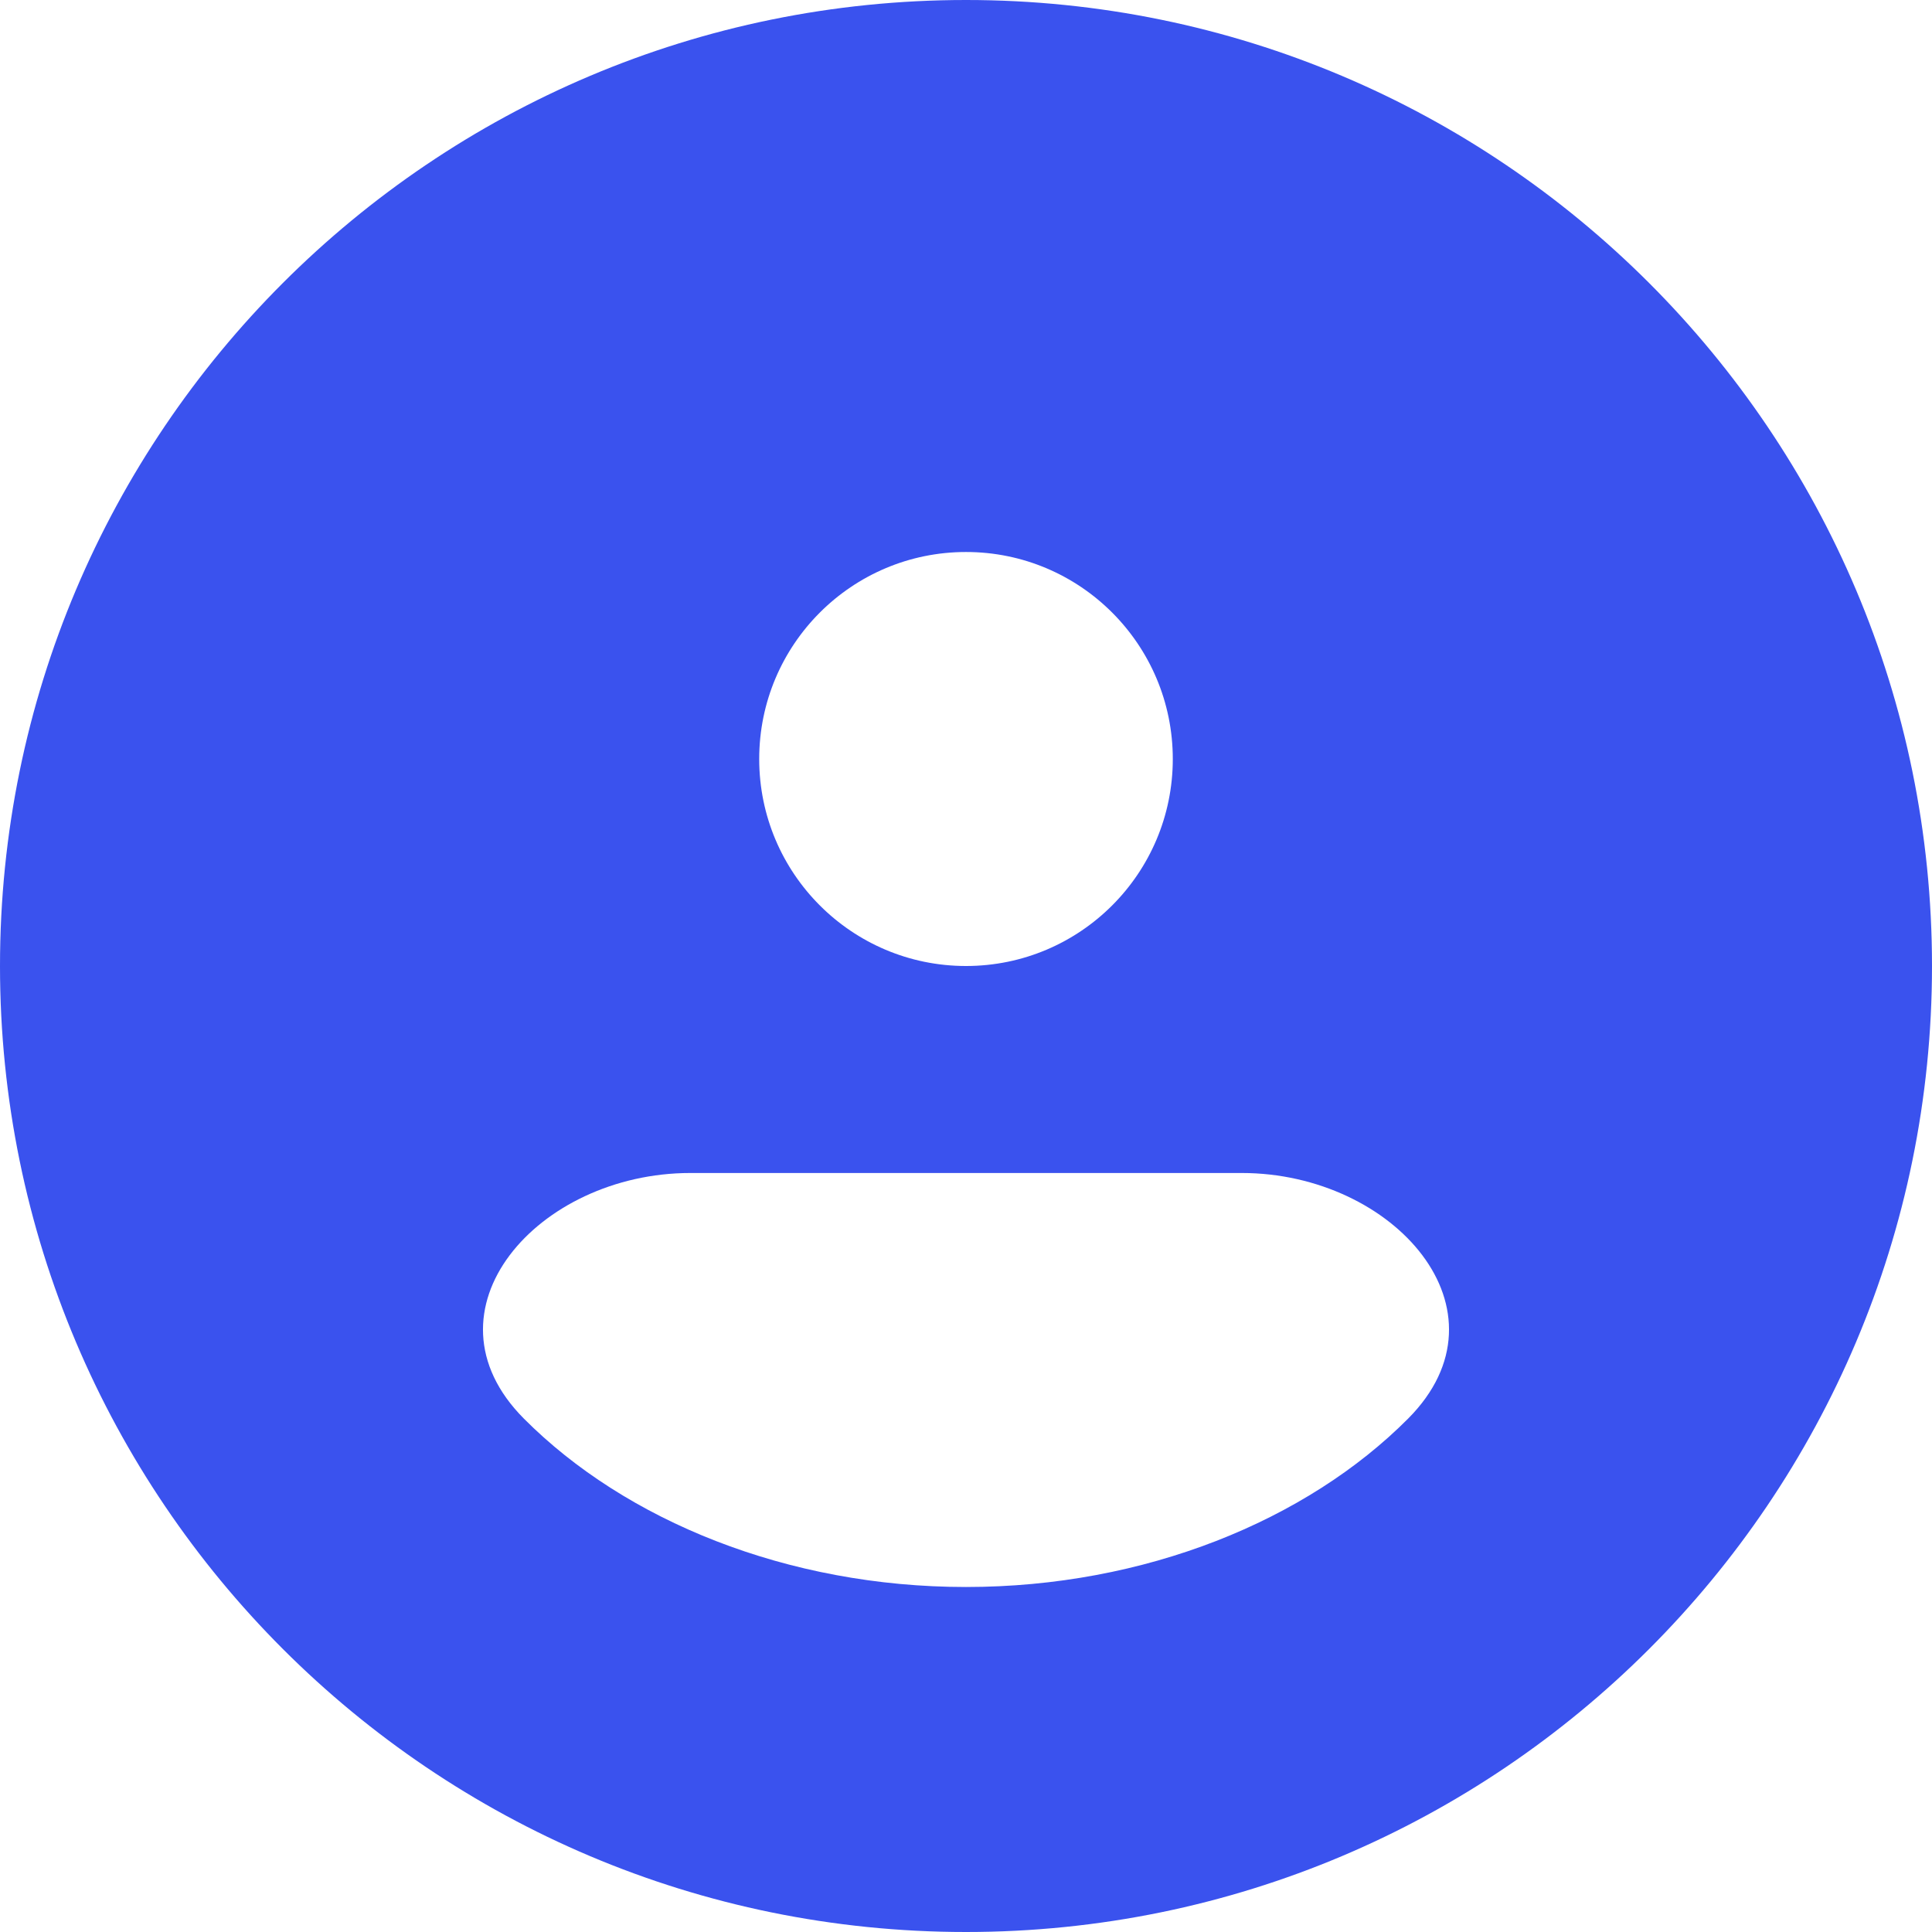 <svg width="28" height="28" viewBox="0 0 28 28" fill="none" xmlns="http://www.w3.org/2000/svg">
<path fill-rule="evenodd" clip-rule="evenodd" d="M0 14C0 6.268 6.268 0 14 0C21.732 0 28 6.268 28 14C28 21.732 21.732 28 14 28C6.268 28 0 21.732 0 14ZM16.997 11C16.997 12.657 15.655 14 14 14C12.345 14 11.003 12.657 11.003 11C11.003 9.343 12.345 8 14 8C15.655 8 16.997 9.343 16.997 11ZM20.408 20.559C21.965 18.994 20.204 17 17.997 17H10.004C7.796 17 6.035 18.994 7.592 20.559C9.063 22.037 11.409 23 14 23C16.591 23 18.937 22.037 20.408 20.559Z" fill="#3A52EE"/>
</svg>
